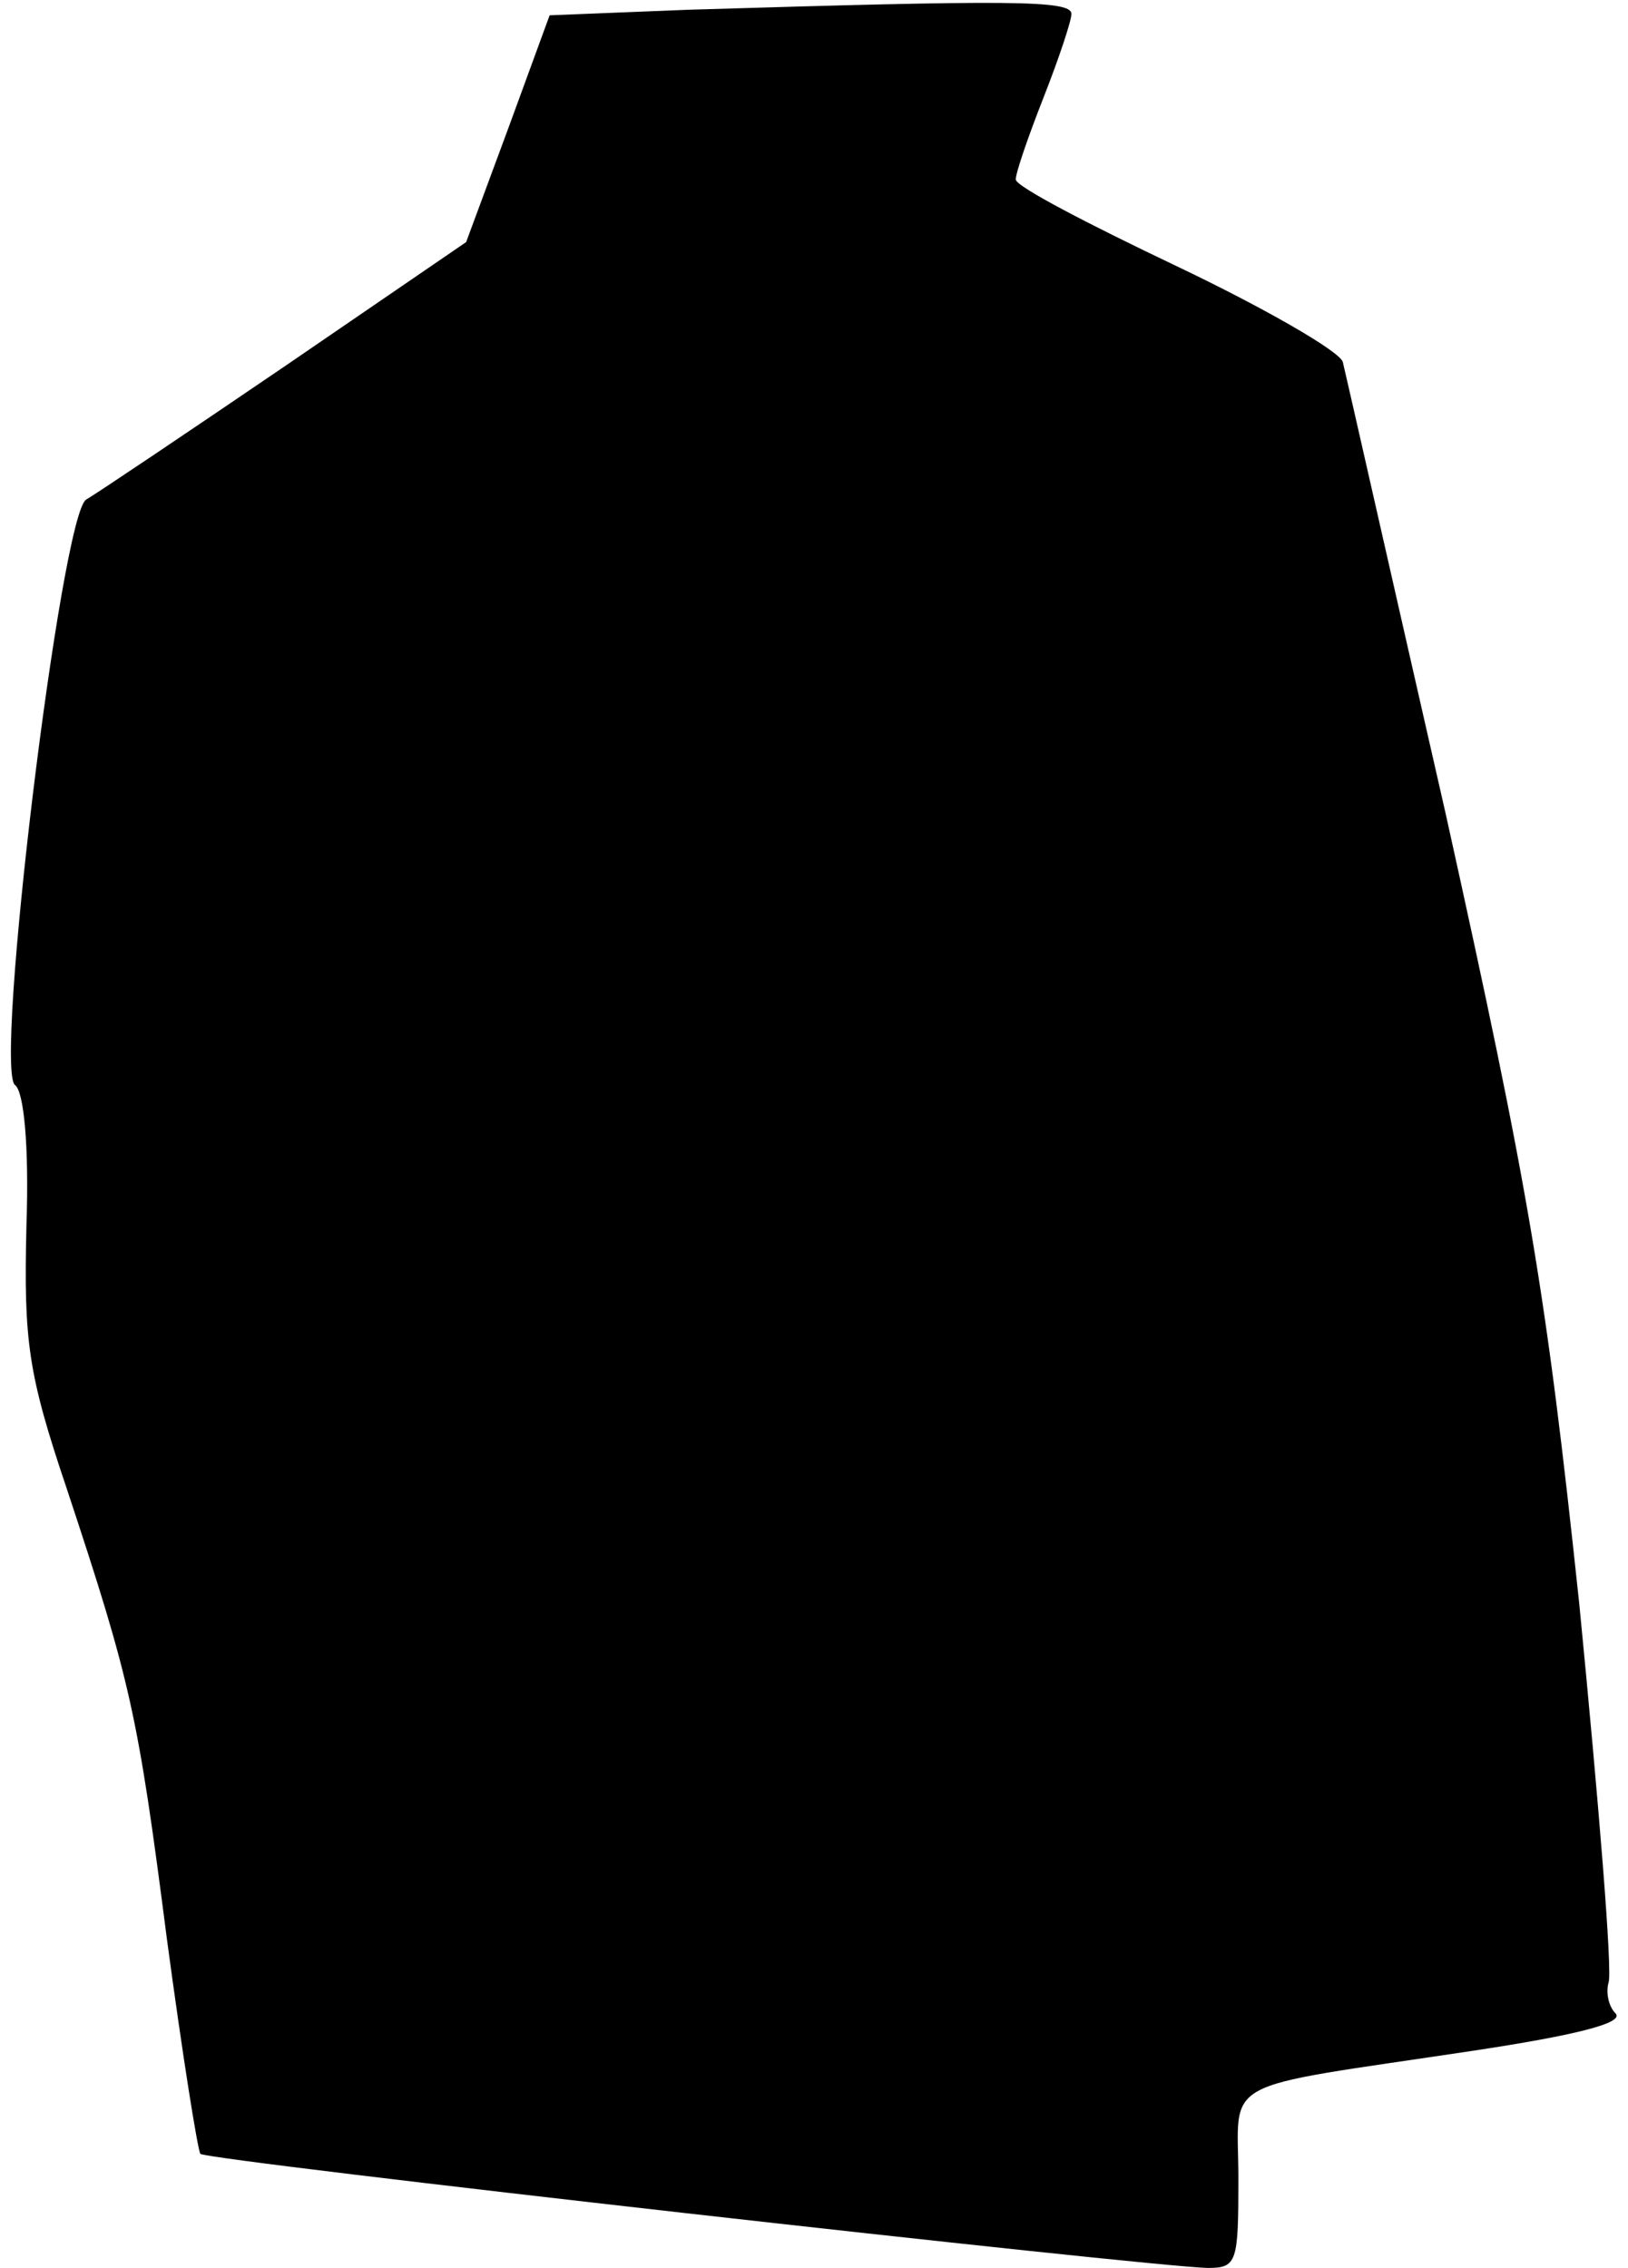 <?xml version="1.0" standalone="no"?>
<!DOCTYPE svg PUBLIC "-//W3C//DTD SVG 20010904//EN"
 "http://www.w3.org/TR/2001/REC-SVG-20010904/DTD/svg10.dtd">
<svg version="1.0" xmlns="http://www.w3.org/2000/svg"
 width="117pt" height="163pt" viewBox="0 0 117 163"
 preserveAspectRatio="xMidYMid meet">
<g transform="translate(0,163) scale(0.1,-0.1)"
fill="#000000" stroke="none">
<path fill="#000000" stroke="none" d="M495 1623 l-100 -4 -30 -82 -30 -81
-130 -89 c-72 -49 -136 -92 -143 -96 -18 -10 -67 -412 -51 -421 6 -5 10 -42 8
-101 -2 -83 1 -106 29 -189 46 -139 51 -161 72 -324 11 -82 22 -151 24 -154 6
-5 680 -81 724 -82 21 0 22 4 22 64 0 74 -18 64 168 92 73 11 110 20 103 27
-5 5 -7 15 -5 22 3 7 -7 129 -21 272 -24 226 -36 297 -96 568 -39 171 -72 317
-74 325 -3 8 -57 39 -120 69 -63 30 -115 57 -115 62 0 5 9 31 20 59 11 28 20
55 20 60 0 10 -44 10 -275 3z"/>
</g>
</svg>

